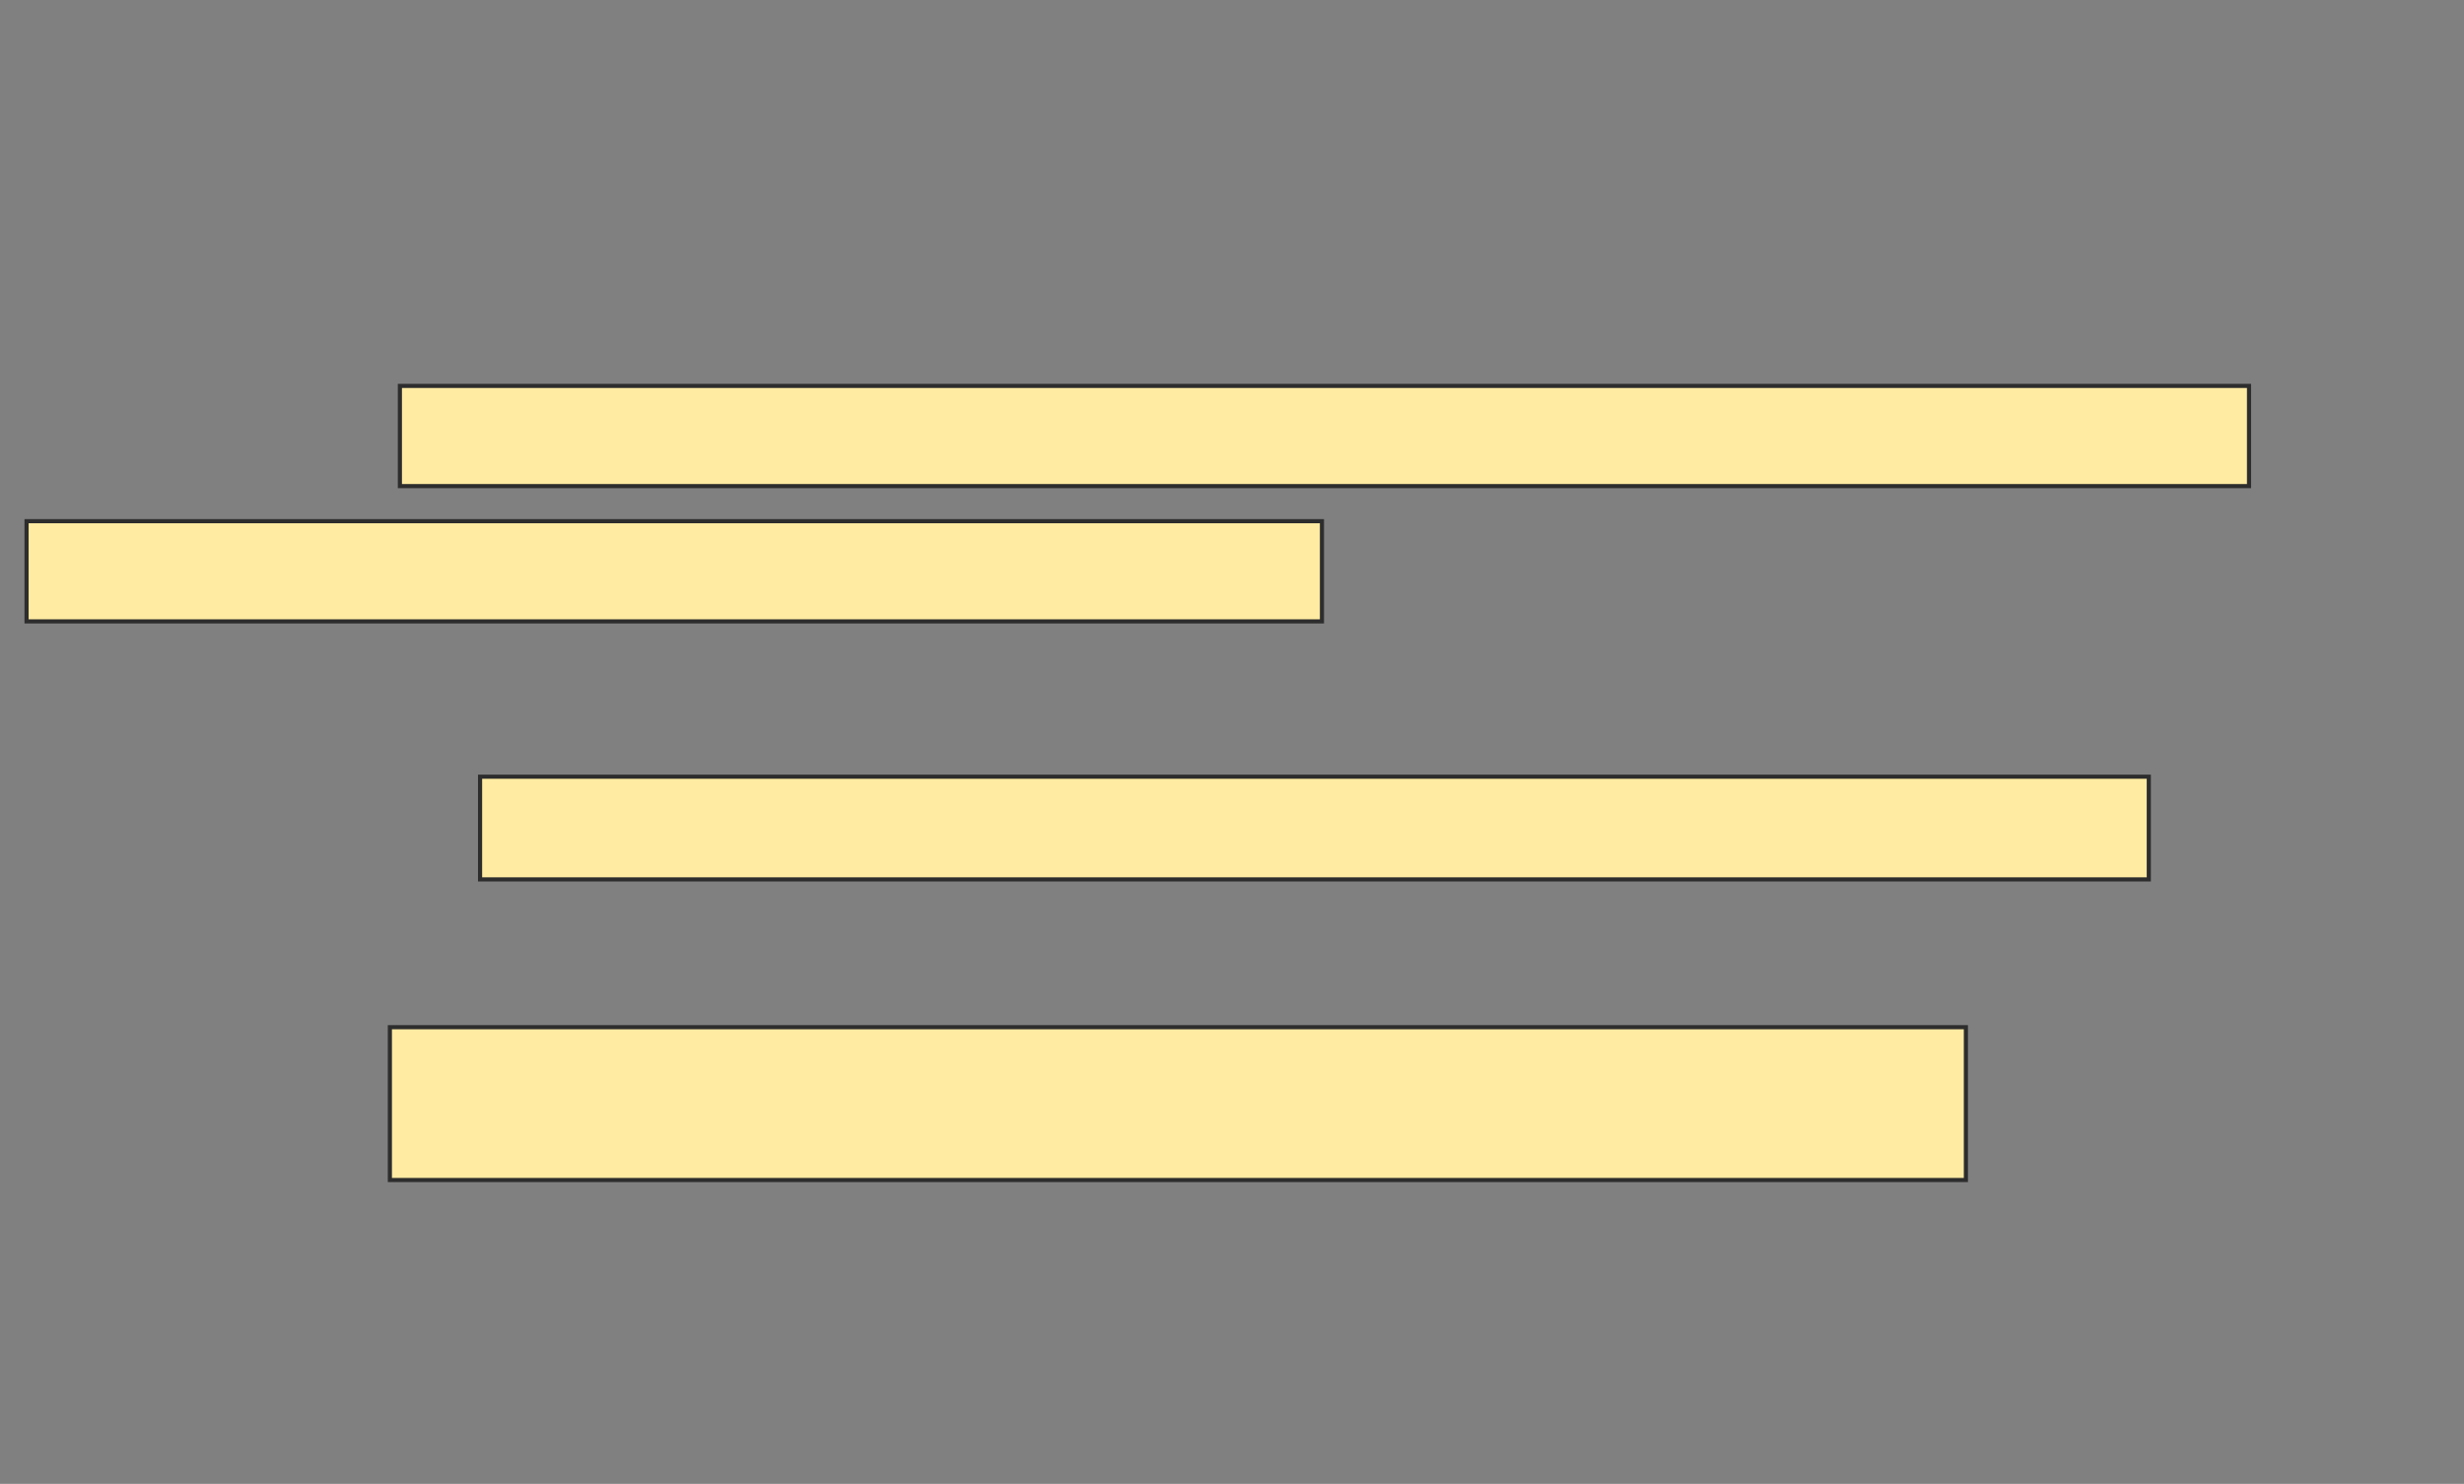 <svg xmlns="http://www.w3.org/2000/svg" width="596" height="359">
 <rect width="100%" height="100%" fill="#808080" stroke="none"/>
 <!-- Created with Image Occlusion Enhanced -->
 <g>
  <title>Labels</title>
 </g>
 <g>
  <title>Masks</title>
  <rect id="c29889e24ce249198415e72a2eea110c-ao-1" height="24.848" width="403.636" y="187.909" x="116.121" stroke="#2D2D2D" fill="#FFEBA2"/>
  <rect id="c29889e24ce249198415e72a2eea110c-ao-2" height="36.97" width="381.212" y="248.515" x="94.303" stroke="#2D2D2D" fill="#FFEBA2"/>
  
  <g id="c29889e24ce249198415e72a2eea110c-ao-4">
   <rect height="24.242" width="447.273" y="93.364" x="96.727" stroke="#2D2D2D" fill="#FFEBA2"/>
   <rect height="24.242" width="313.333" y="126.091" x="6.424" stroke="#2D2D2D" fill="#FFEBA2"/>
  </g>
 </g>
</svg>